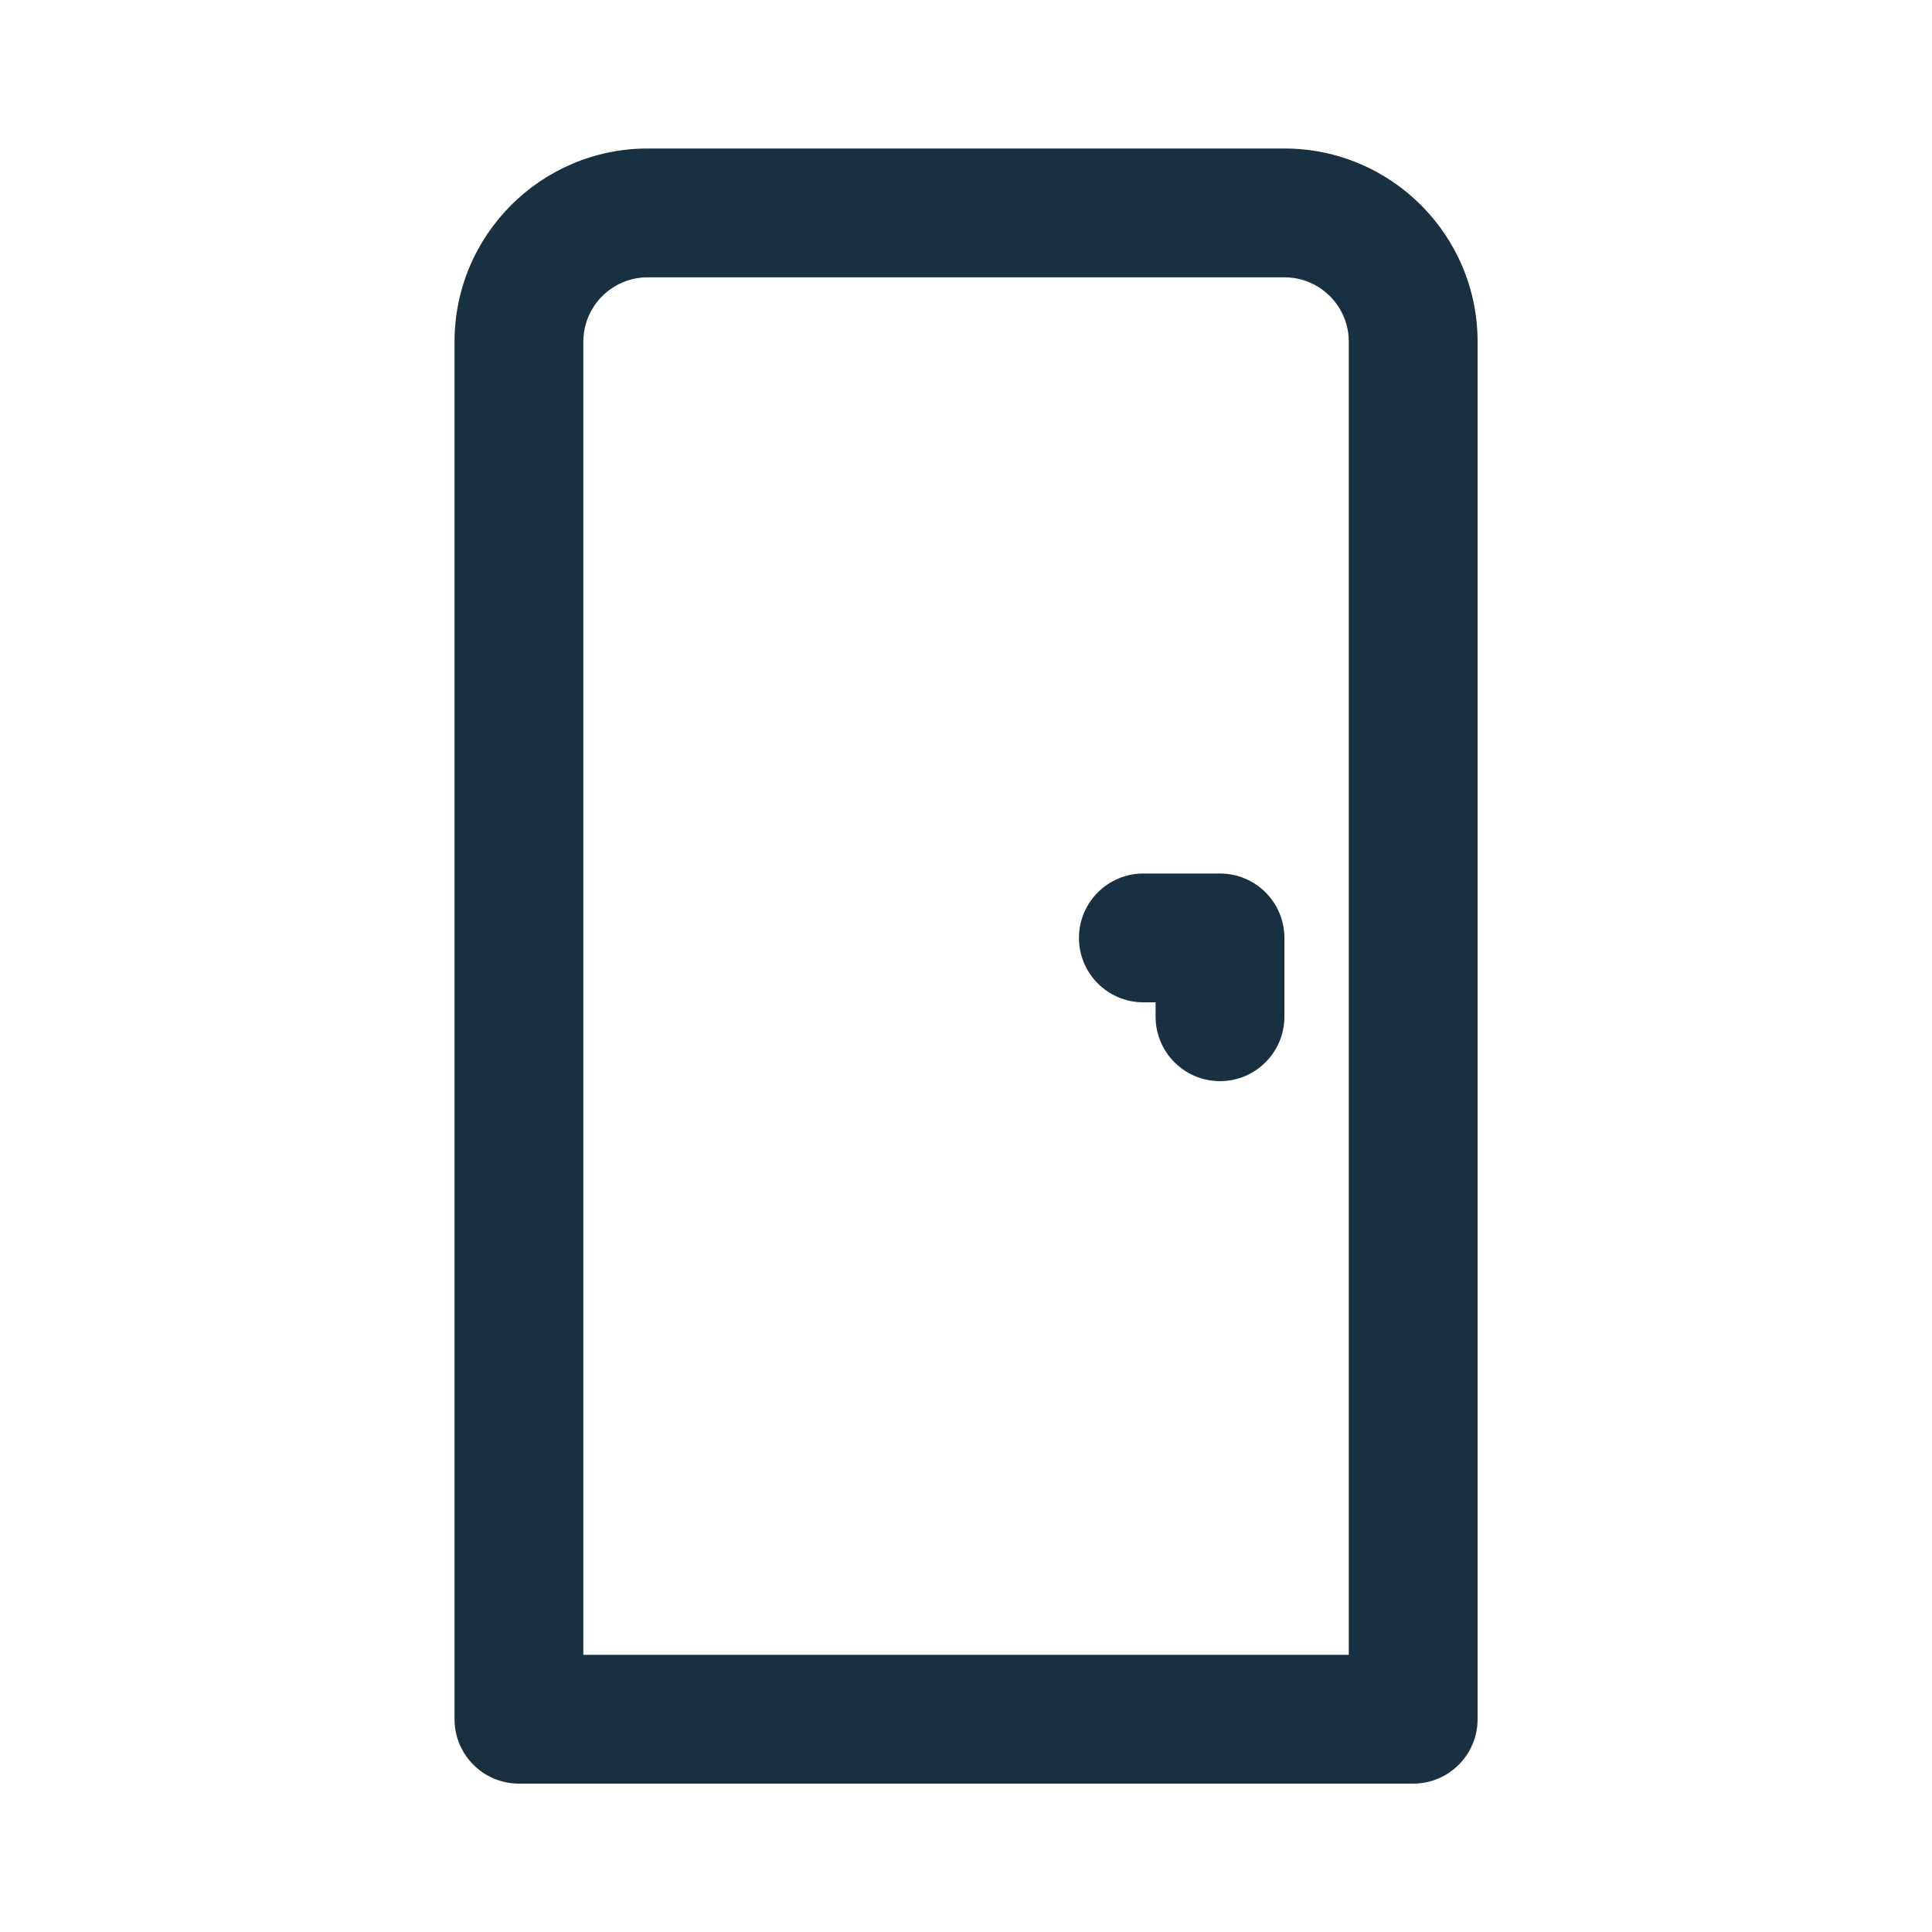 <svg fill="none" height="15" viewBox="0 0 15 15" width="15" xmlns="http://www.w3.org/2000/svg"><path clip-rule="evenodd" d="m5.029 1.153c-.828 0-1.5.672-1.5 1.5v10.695c0 .276.224.5.5.5h6.943c.276 0 .5-.224.5-.5v-10.695c0-.828-.672-1.5-1.5-1.5zm-.5 1.5c0-.276.224-.5.5-.5h4.943c.276 0 .5.224.5.5v10.195h-5.943zm3.848 4.629c0-.276.224-.5.5-.5h.595 0c.276 0 .5.224.5.5l-0.0.016v.596c0 .276-.224.5-.5.5s-.5-.224-.5-.5v-.112h-.095c-.276 0-.5-.224-.5-.5z" fill="#18303f" fill-rule="evenodd"/></svg>